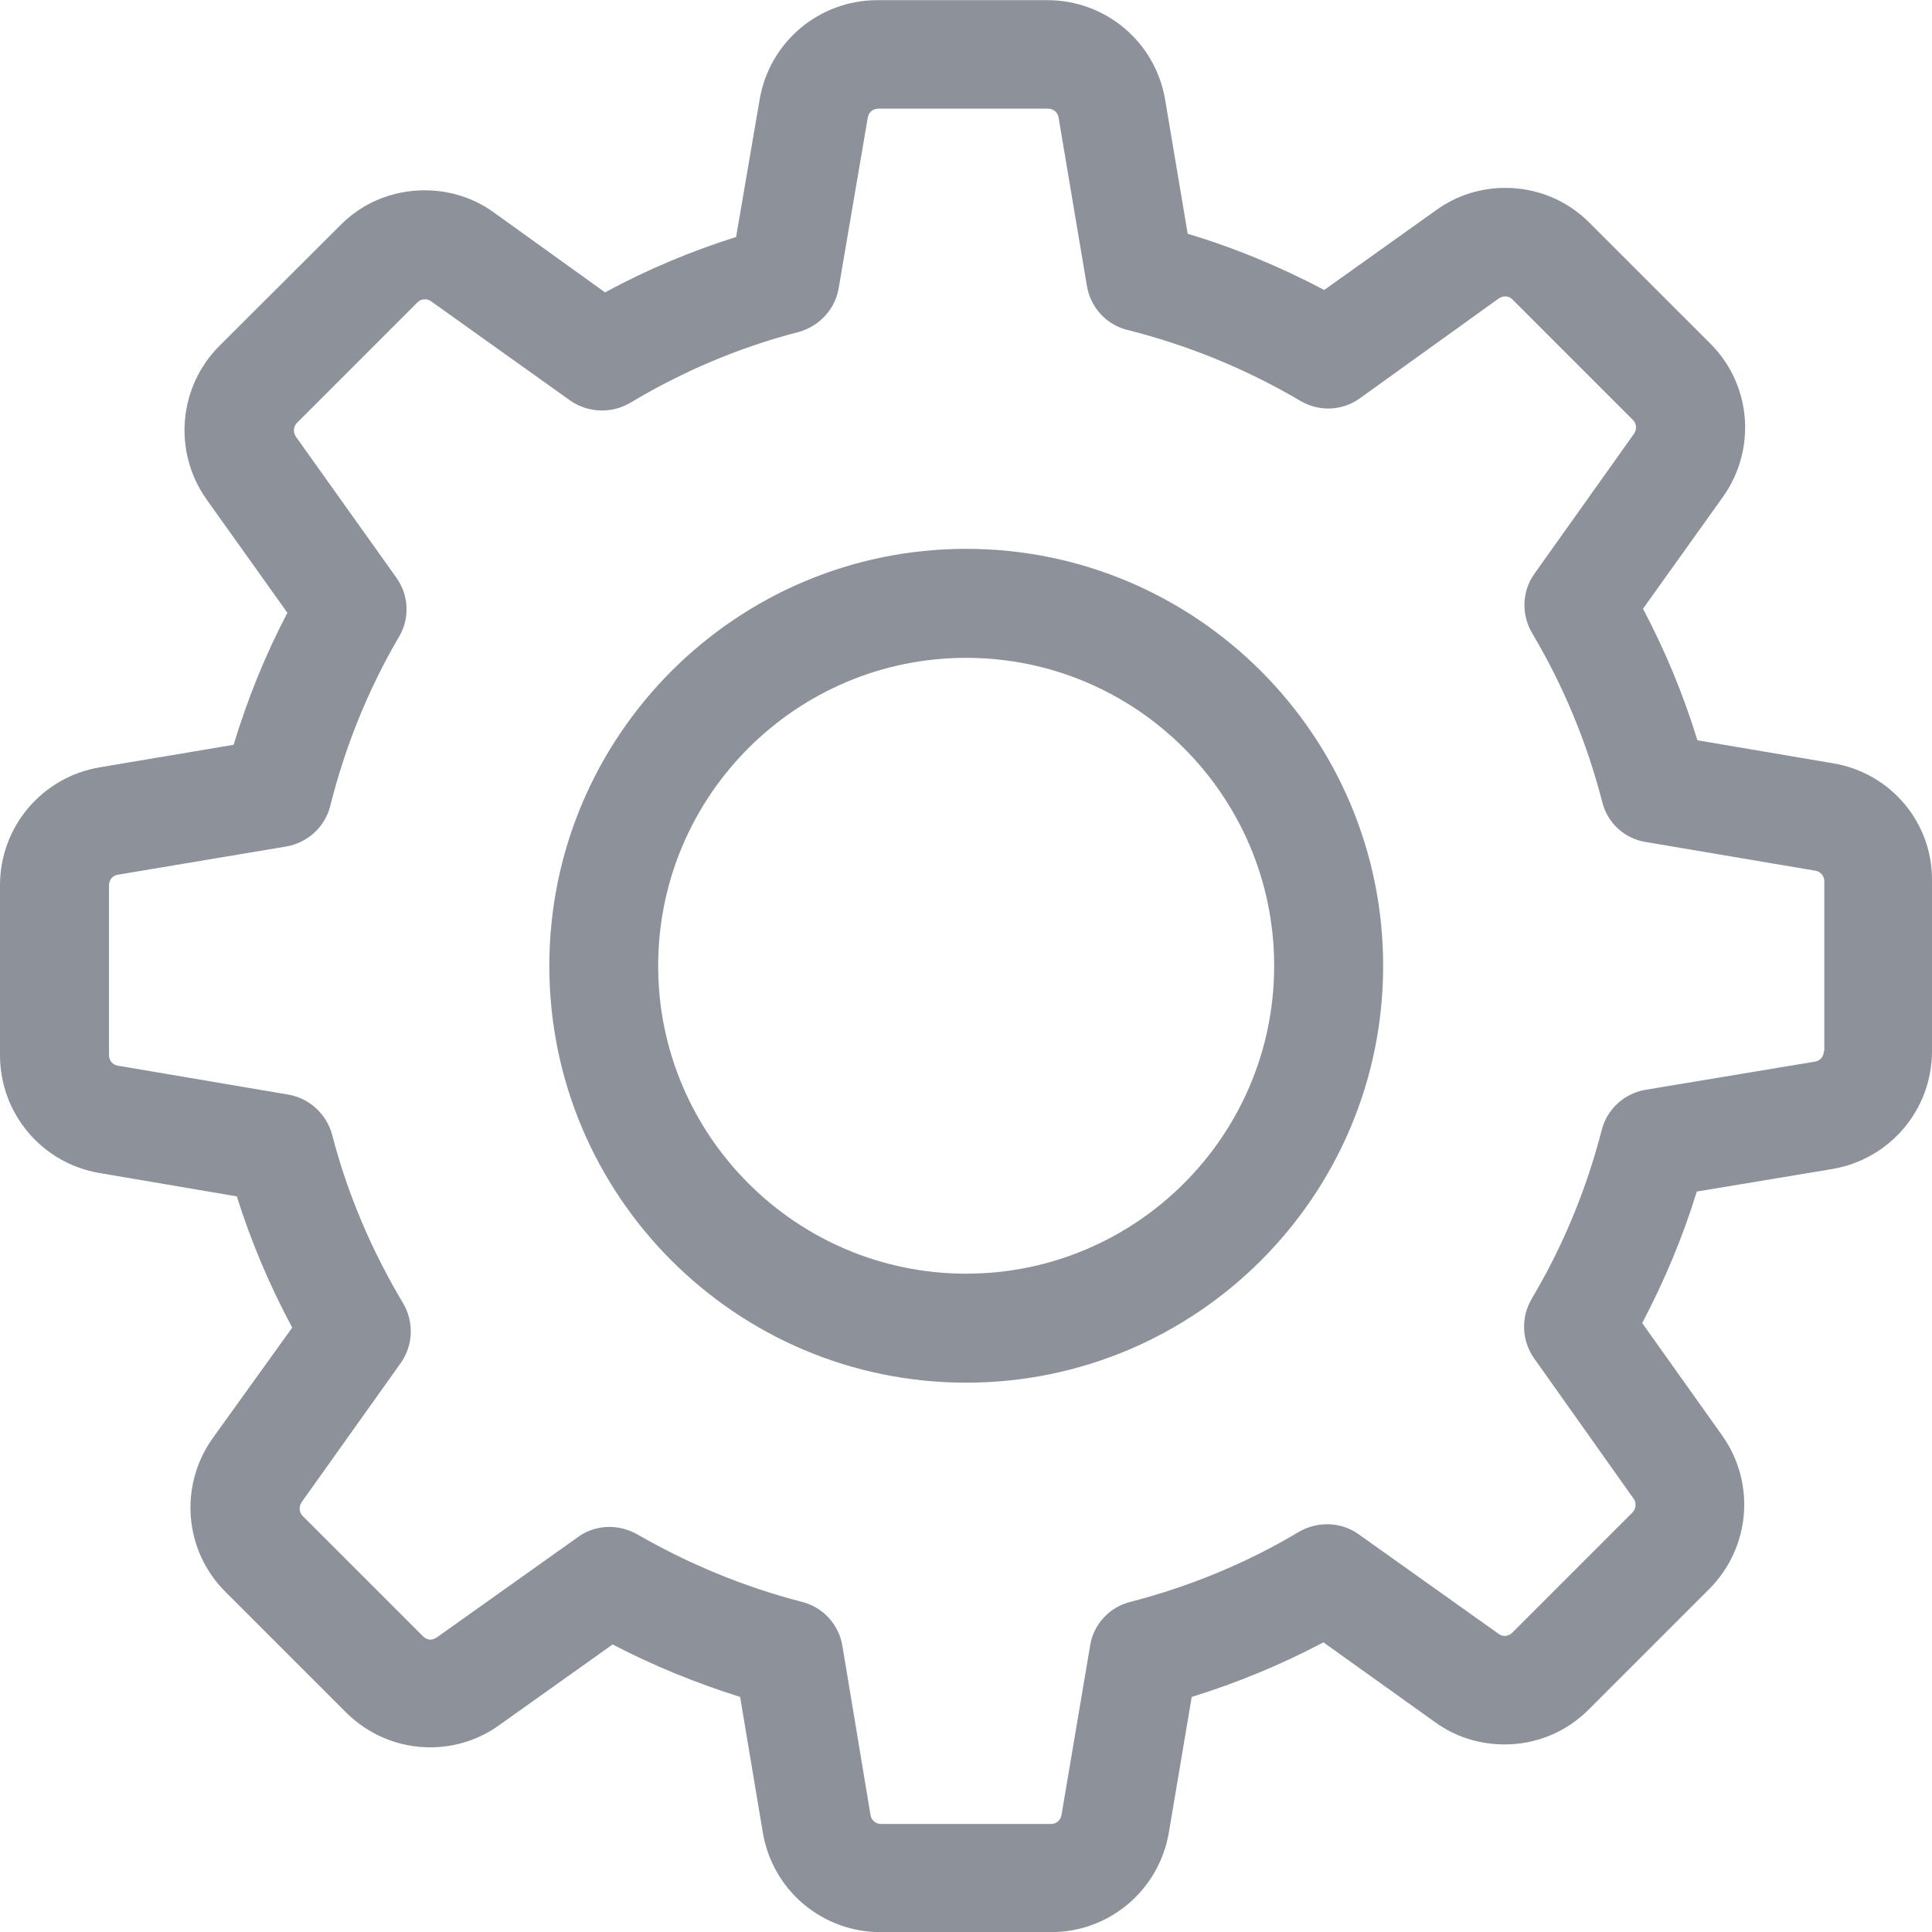 <svg width="12" height="12" viewBox="0 0 12 12" fill="none" xmlns="http://www.w3.org/2000/svg">
<g clip-path="url(#clip0)">
<path d="M11.386 4.741L10.543 4.598C10.456 4.315 10.343 4.042 10.205 3.781L10.701 3.087C10.912 2.791 10.879 2.387 10.621 2.132L9.874 1.385C9.734 1.244 9.548 1.167 9.35 1.167C9.195 1.167 9.047 1.214 8.922 1.304L8.225 1.801C7.954 1.658 7.671 1.54 7.377 1.452L7.237 0.62C7.177 0.262 6.869 0.001 6.505 0.001H5.45C5.086 0.001 4.778 0.262 4.718 0.62L4.572 1.472C4.292 1.56 4.018 1.675 3.758 1.816L3.068 1.32C2.943 1.229 2.793 1.182 2.637 1.182C2.439 1.182 2.251 1.259 2.113 1.4L1.364 2.147C1.108 2.402 1.073 2.806 1.283 3.102L1.785 3.806C1.647 4.069 1.537 4.343 1.451 4.626L0.619 4.766C0.261 4.827 0 5.135 0 5.498V6.554C0 6.917 0.261 7.226 0.619 7.286L1.471 7.431C1.559 7.712 1.675 7.985 1.815 8.246L1.321 8.933C1.111 9.228 1.143 9.632 1.401 9.888L2.148 10.635C2.289 10.775 2.474 10.853 2.672 10.853C2.828 10.853 2.976 10.805 3.101 10.715L3.805 10.214C4.058 10.346 4.324 10.454 4.597 10.54L4.738 11.382C4.798 11.74 5.106 12.001 5.47 12.001H6.528C6.891 12.001 7.199 11.74 7.26 11.382L7.402 10.54C7.686 10.452 7.959 10.339 8.22 10.201L8.914 10.697C9.039 10.788 9.19 10.835 9.345 10.835C9.543 10.835 9.729 10.758 9.869 10.617L10.616 9.87C10.872 9.614 10.907 9.211 10.696 8.915L10.2 8.218C10.338 7.955 10.453 7.682 10.539 7.401L11.381 7.261C11.739 7.2 12 6.892 12 6.529V5.473C12.005 5.11 11.744 4.801 11.386 4.741ZM11.328 6.529C11.328 6.561 11.306 6.589 11.273 6.594L10.22 6.769C10.087 6.792 9.982 6.89 9.949 7.017C9.854 7.386 9.709 7.739 9.513 8.068C9.446 8.183 9.451 8.326 9.528 8.436L10.147 9.309C10.165 9.334 10.162 9.371 10.14 9.394L9.393 10.141C9.375 10.158 9.358 10.161 9.345 10.161C9.33 10.161 9.318 10.156 9.308 10.148L8.438 9.529C8.33 9.452 8.185 9.447 8.069 9.514C7.741 9.71 7.387 9.855 7.019 9.95C6.889 9.983 6.791 10.091 6.771 10.221L6.593 11.274C6.588 11.306 6.56 11.329 6.528 11.329H5.472C5.44 11.329 5.412 11.306 5.407 11.274L5.232 10.221C5.209 10.088 5.111 9.983 4.983 9.95C4.625 9.858 4.279 9.715 3.956 9.529C3.903 9.499 3.843 9.484 3.785 9.484C3.718 9.484 3.647 9.504 3.59 9.547L2.712 10.171C2.7 10.178 2.687 10.184 2.675 10.184C2.665 10.184 2.645 10.181 2.627 10.163L1.88 9.416C1.858 9.394 1.855 9.359 1.873 9.331L2.489 8.466C2.567 8.356 2.572 8.211 2.504 8.095C2.309 7.769 2.158 7.416 2.063 7.048C2.028 6.92 1.923 6.822 1.792 6.799L0.732 6.619C0.699 6.614 0.677 6.586 0.677 6.554V5.498C0.677 5.466 0.699 5.438 0.732 5.433L1.777 5.258C1.91 5.235 2.018 5.137 2.051 5.007C2.143 4.639 2.286 4.283 2.479 3.954C2.547 3.839 2.539 3.696 2.462 3.588L1.837 2.711C1.82 2.686 1.822 2.648 1.845 2.626L2.592 1.879C2.61 1.861 2.627 1.859 2.64 1.859C2.655 1.859 2.667 1.864 2.677 1.871L3.542 2.488C3.652 2.565 3.798 2.57 3.913 2.503C4.239 2.307 4.592 2.157 4.961 2.062C5.089 2.026 5.187 1.921 5.209 1.791L5.39 0.73C5.395 0.698 5.422 0.675 5.455 0.675H6.51C6.543 0.675 6.57 0.698 6.575 0.73L6.751 1.776C6.773 1.909 6.871 2.016 7.001 2.049C7.38 2.144 7.741 2.292 8.077 2.49C8.192 2.558 8.335 2.553 8.445 2.475L9.31 1.853C9.323 1.846 9.335 1.841 9.348 1.841C9.358 1.841 9.378 1.843 9.395 1.861L10.142 2.608C10.165 2.631 10.168 2.666 10.15 2.693L9.531 3.563C9.453 3.671 9.448 3.816 9.516 3.932C9.711 4.26 9.857 4.613 9.952 4.982C9.984 5.112 10.092 5.21 10.223 5.23L11.275 5.408C11.308 5.413 11.331 5.441 11.331 5.473V6.529H11.328Z" fill="#8D929A"/>
<path d="M6.001 3.409C4.572 3.409 3.412 4.57 3.412 5.999C3.412 7.428 4.572 8.588 6.001 8.588C7.43 8.588 8.591 7.428 8.591 5.999C8.591 4.57 7.43 3.409 6.001 3.409ZM6.001 7.911C4.946 7.911 4.088 7.054 4.088 5.999C4.088 4.943 4.946 4.086 6.001 4.086C7.056 4.086 7.914 4.943 7.914 5.999C7.914 7.054 7.056 7.911 6.001 7.911Z" fill="#8D929A"/>
</g>
<defs>
<clipPath id="clip0">
<rect width="12" height="12" fill="white"/>
</clipPath>
</defs>
</svg>
